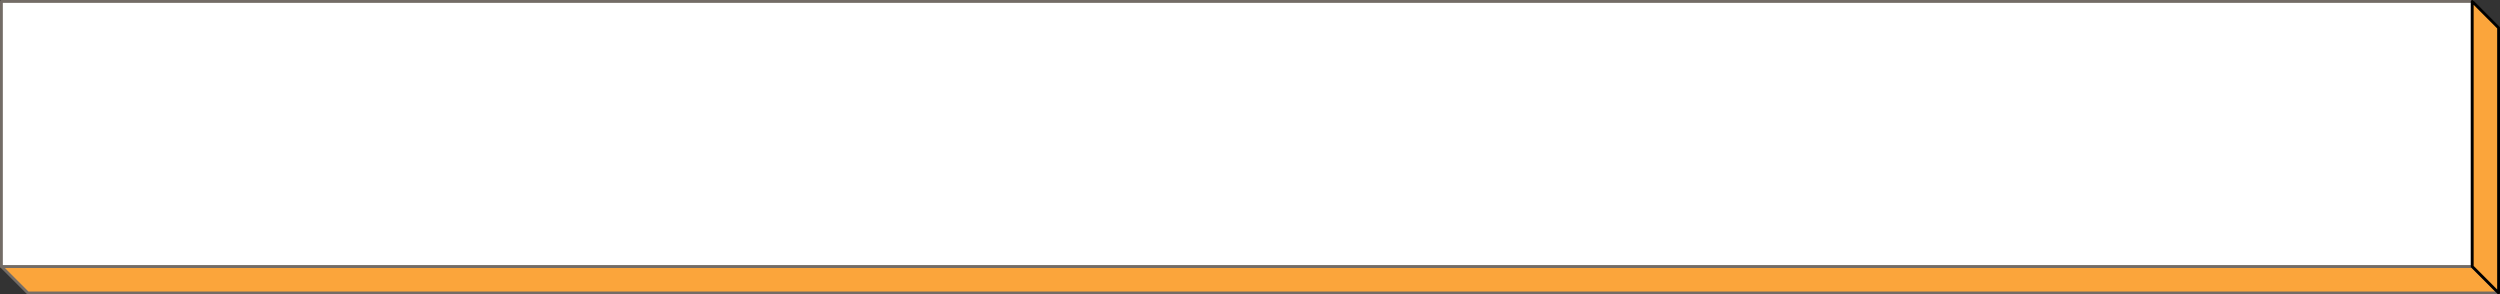 <?xml version="1.0" encoding="UTF-8"?>
<svg id="uuid-8804c6e3-9b4a-43ef-ae8c-0089a46c79c3" data-name="圖層 2" xmlns="http://www.w3.org/2000/svg" width="352.89" height="41.55" viewBox="0 0 352.89 41.55">
  <rect x="0" y="0" width="352.89" height="41.55" fill="#333333" stroke="none"/>
  <g id="uuid-4f72ee9a-1bef-4ab7-a4c0-04c78c3ea467" data-name="第一cut">
    <g id="uuid-15d8d5f6-b163-4c10-a50a-f7b03993e50d" data-name="map_Resultslist_btn">
      <g>
        <polygon points="352.69 41.35 3.93 41.35 .2 37.62 348.97 37.62 352.69 41.35" style="fill: #fba53b; stroke: #736c66; stroke-linecap: round; stroke-linejoin: round; stroke-width: .4px;"/>
        <rect x=".2" y=".2" width="348.77" height="37.42" style="fill: #fff; stroke: #736c66; stroke-linecap: round; stroke-linejoin: round; stroke-width: .4px;"/>
      </g>
      <polygon points="352.69 3.93 352.69 41.35 348.97 37.62 348.97 .2 352.69 3.93" style="fill: #fba53b; stroke: #000; stroke-linecap: round; stroke-linejoin: round; stroke-width: .4px;"/>
    </g>
  </g>
</svg>